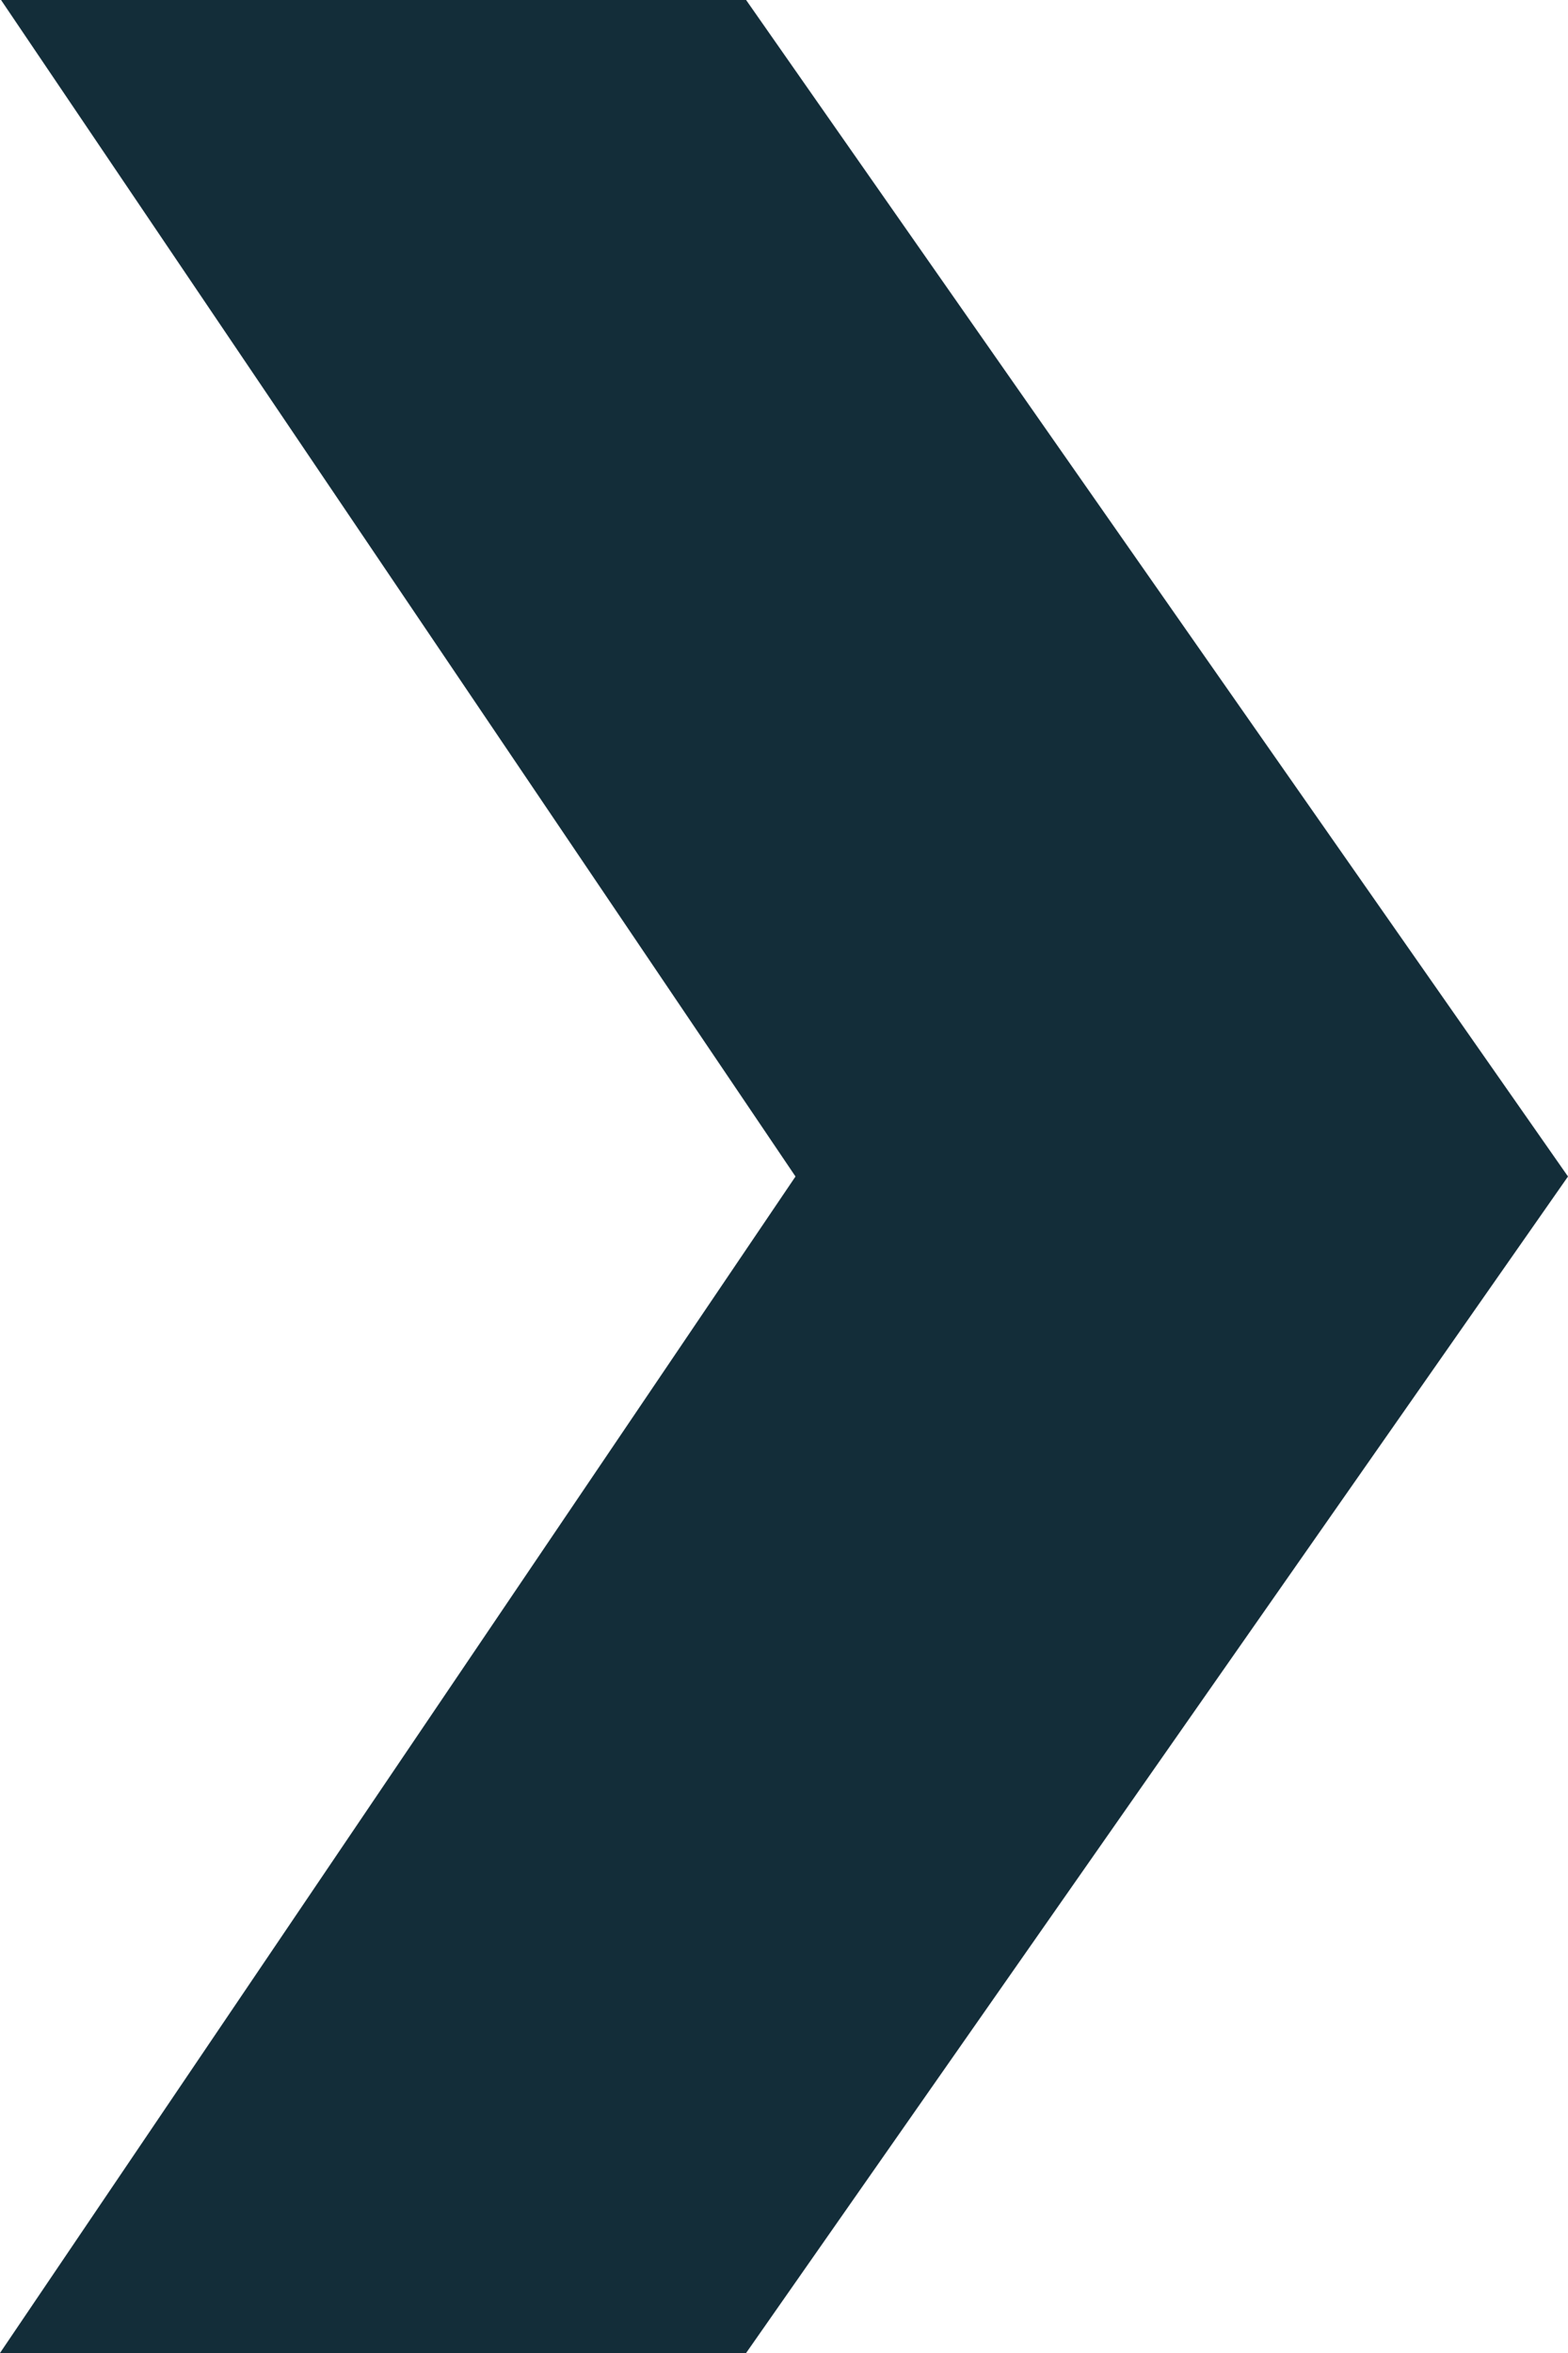 <svg xmlns="http://www.w3.org/2000/svg" width="6" height="9" viewBox="0 0 6 9">
  <path id="Path_386" data-name="Path 386" d="M4.1-2.156l-3.04-4.5H3.911l3.145,4.5-3.145,4.5H1.056Z" transform="translate(-1.056 6.656)" fill="#132d39"/>
</svg>
